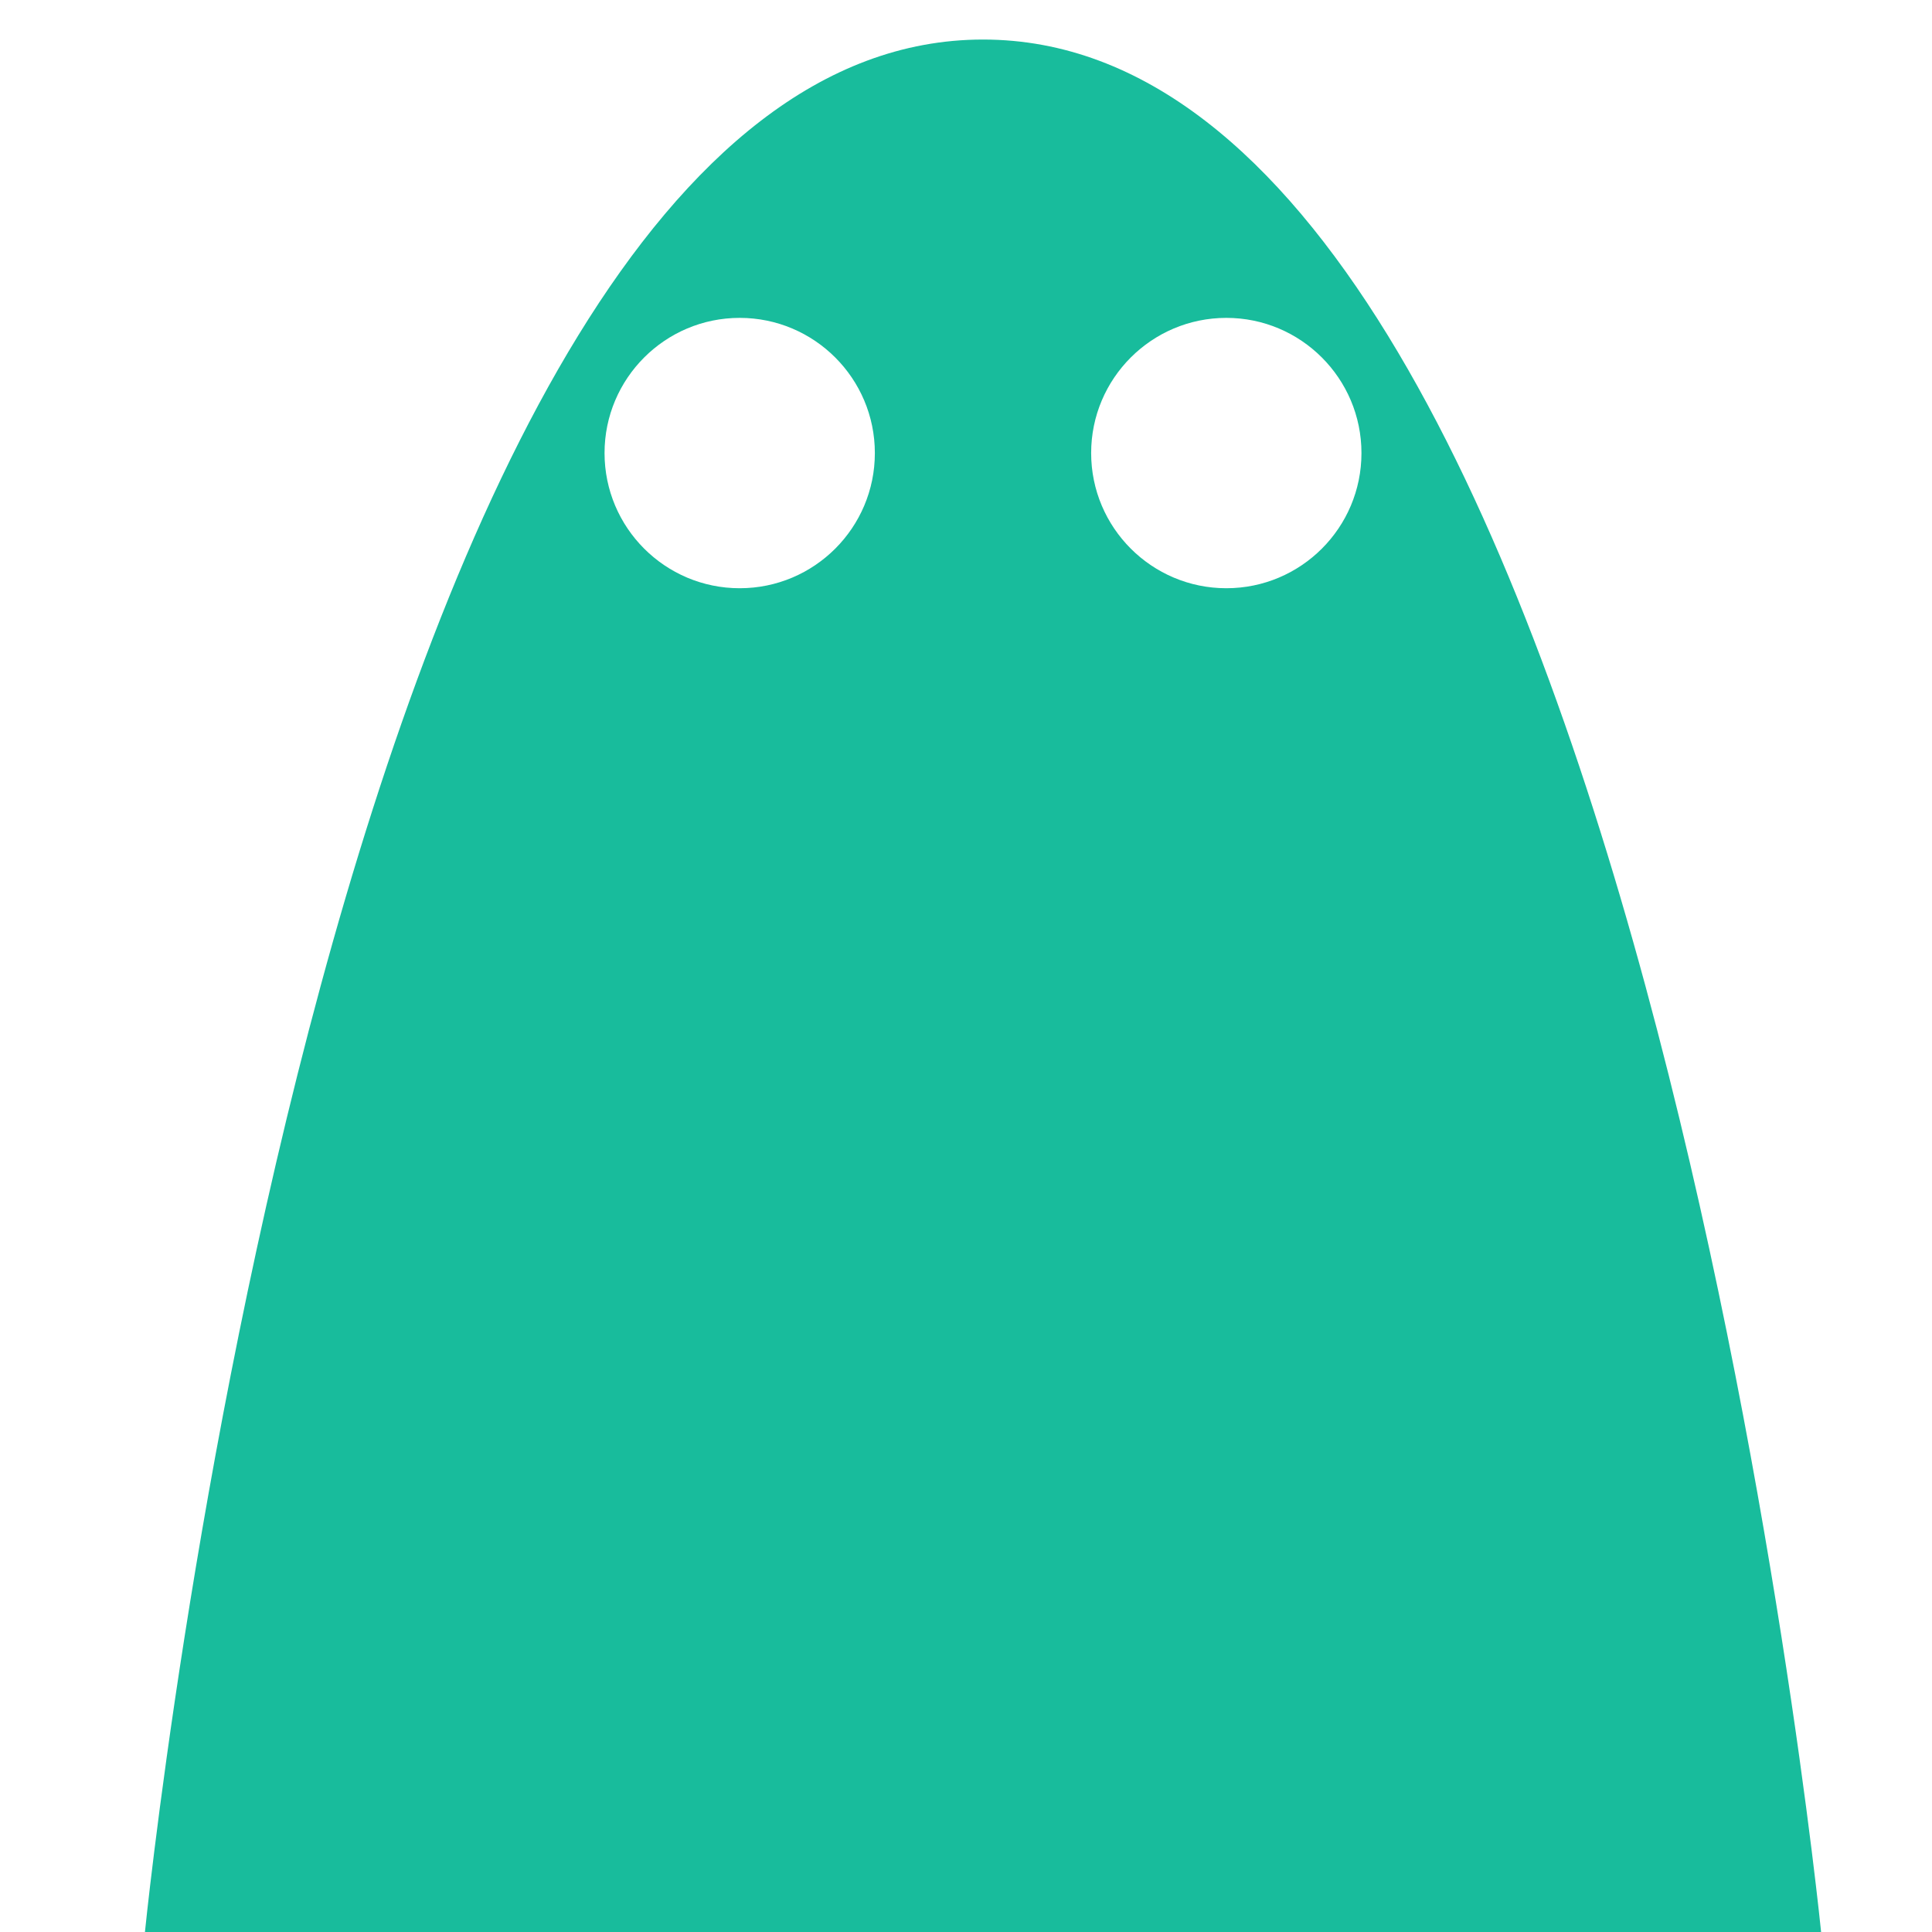 <?xml version="1.0" encoding="utf-8"?>
<!-- Generator: Adobe Illustrator 16.0.4, SVG Export Plug-In . SVG Version: 6.00 Build 0)  -->
<!DOCTYPE svg PUBLIC "-//W3C//DTD SVG 1.1//EN" "http://www.w3.org/Graphics/SVG/1.1/DTD/svg11.dtd">
<svg version="1.1" id="Ebene_1" xmlns="http://www.w3.org/2000/svg" xmlns:xlink="http://www.w3.org/1999/xlink" x="0px" y="0px"
	 width="45px" height="45px" viewBox="0 0 45 45" enable-background="new 0 0 45 45" xml:space="preserve">
<path fill="#18BC9C" d="M22.897,0.921C7.784,0.921,3.376,45,3.376,45h39.041C42.417,45,38.009,0.921,22.897,0.921z M17.229,13.701
	c-1.738,0-3.148-1.411-3.148-3.149c0-1.737,1.411-3.148,3.148-3.148s3.148,1.411,3.148,3.148
	C20.378,12.29,18.967,13.701,17.229,13.701z M28.564,13.701c-1.738,0-3.149-1.411-3.149-3.149c0-1.737,1.411-3.148,3.149-3.148
	c1.737,0,3.147,1.411,3.147,3.148C31.712,12.29,30.302,13.701,28.564,13.701z"/>
<path display="none" fill="#BC413B" d="M22.897,0.921C7.784,0.921,3.376,45,3.376,45h39.041C42.417,45,38.009,0.921,22.897,0.921z
	 M17.229,14.225c-1.738,0-3.148-1.411-3.148-3.148s1.411-3.148,3.148-3.148s3.148,1.41,3.148,3.148S18.967,14.225,17.229,14.225z
	 M28.564,14.225c-1.738,0-3.149-1.411-3.149-3.148s1.411-3.148,3.149-3.148c1.737,0,3.147,1.41,3.147,3.148
	S30.302,14.225,28.564,14.225z"/>
<path display="none" fill="#283747" d="M22.897,0.921C7.784,0.921,3.376,45,3.376,45h39.041C42.417,45,38.009,0.921,22.897,0.921z
	 M17.229,14.539c-1.738,0-3.148-1.41-3.148-3.148c0-1.737,1.411-3.148,3.148-3.148s3.148,1.411,3.148,3.148
	C20.378,13.129,18.967,14.539,17.229,14.539z M28.564,14.539c-1.738,0-3.149-1.41-3.149-3.148c0-1.737,1.411-3.148,3.149-3.148
	c1.737,0,3.147,1.411,3.147,3.148C31.712,13.129,30.302,14.539,28.564,14.539z"/>
</svg>

